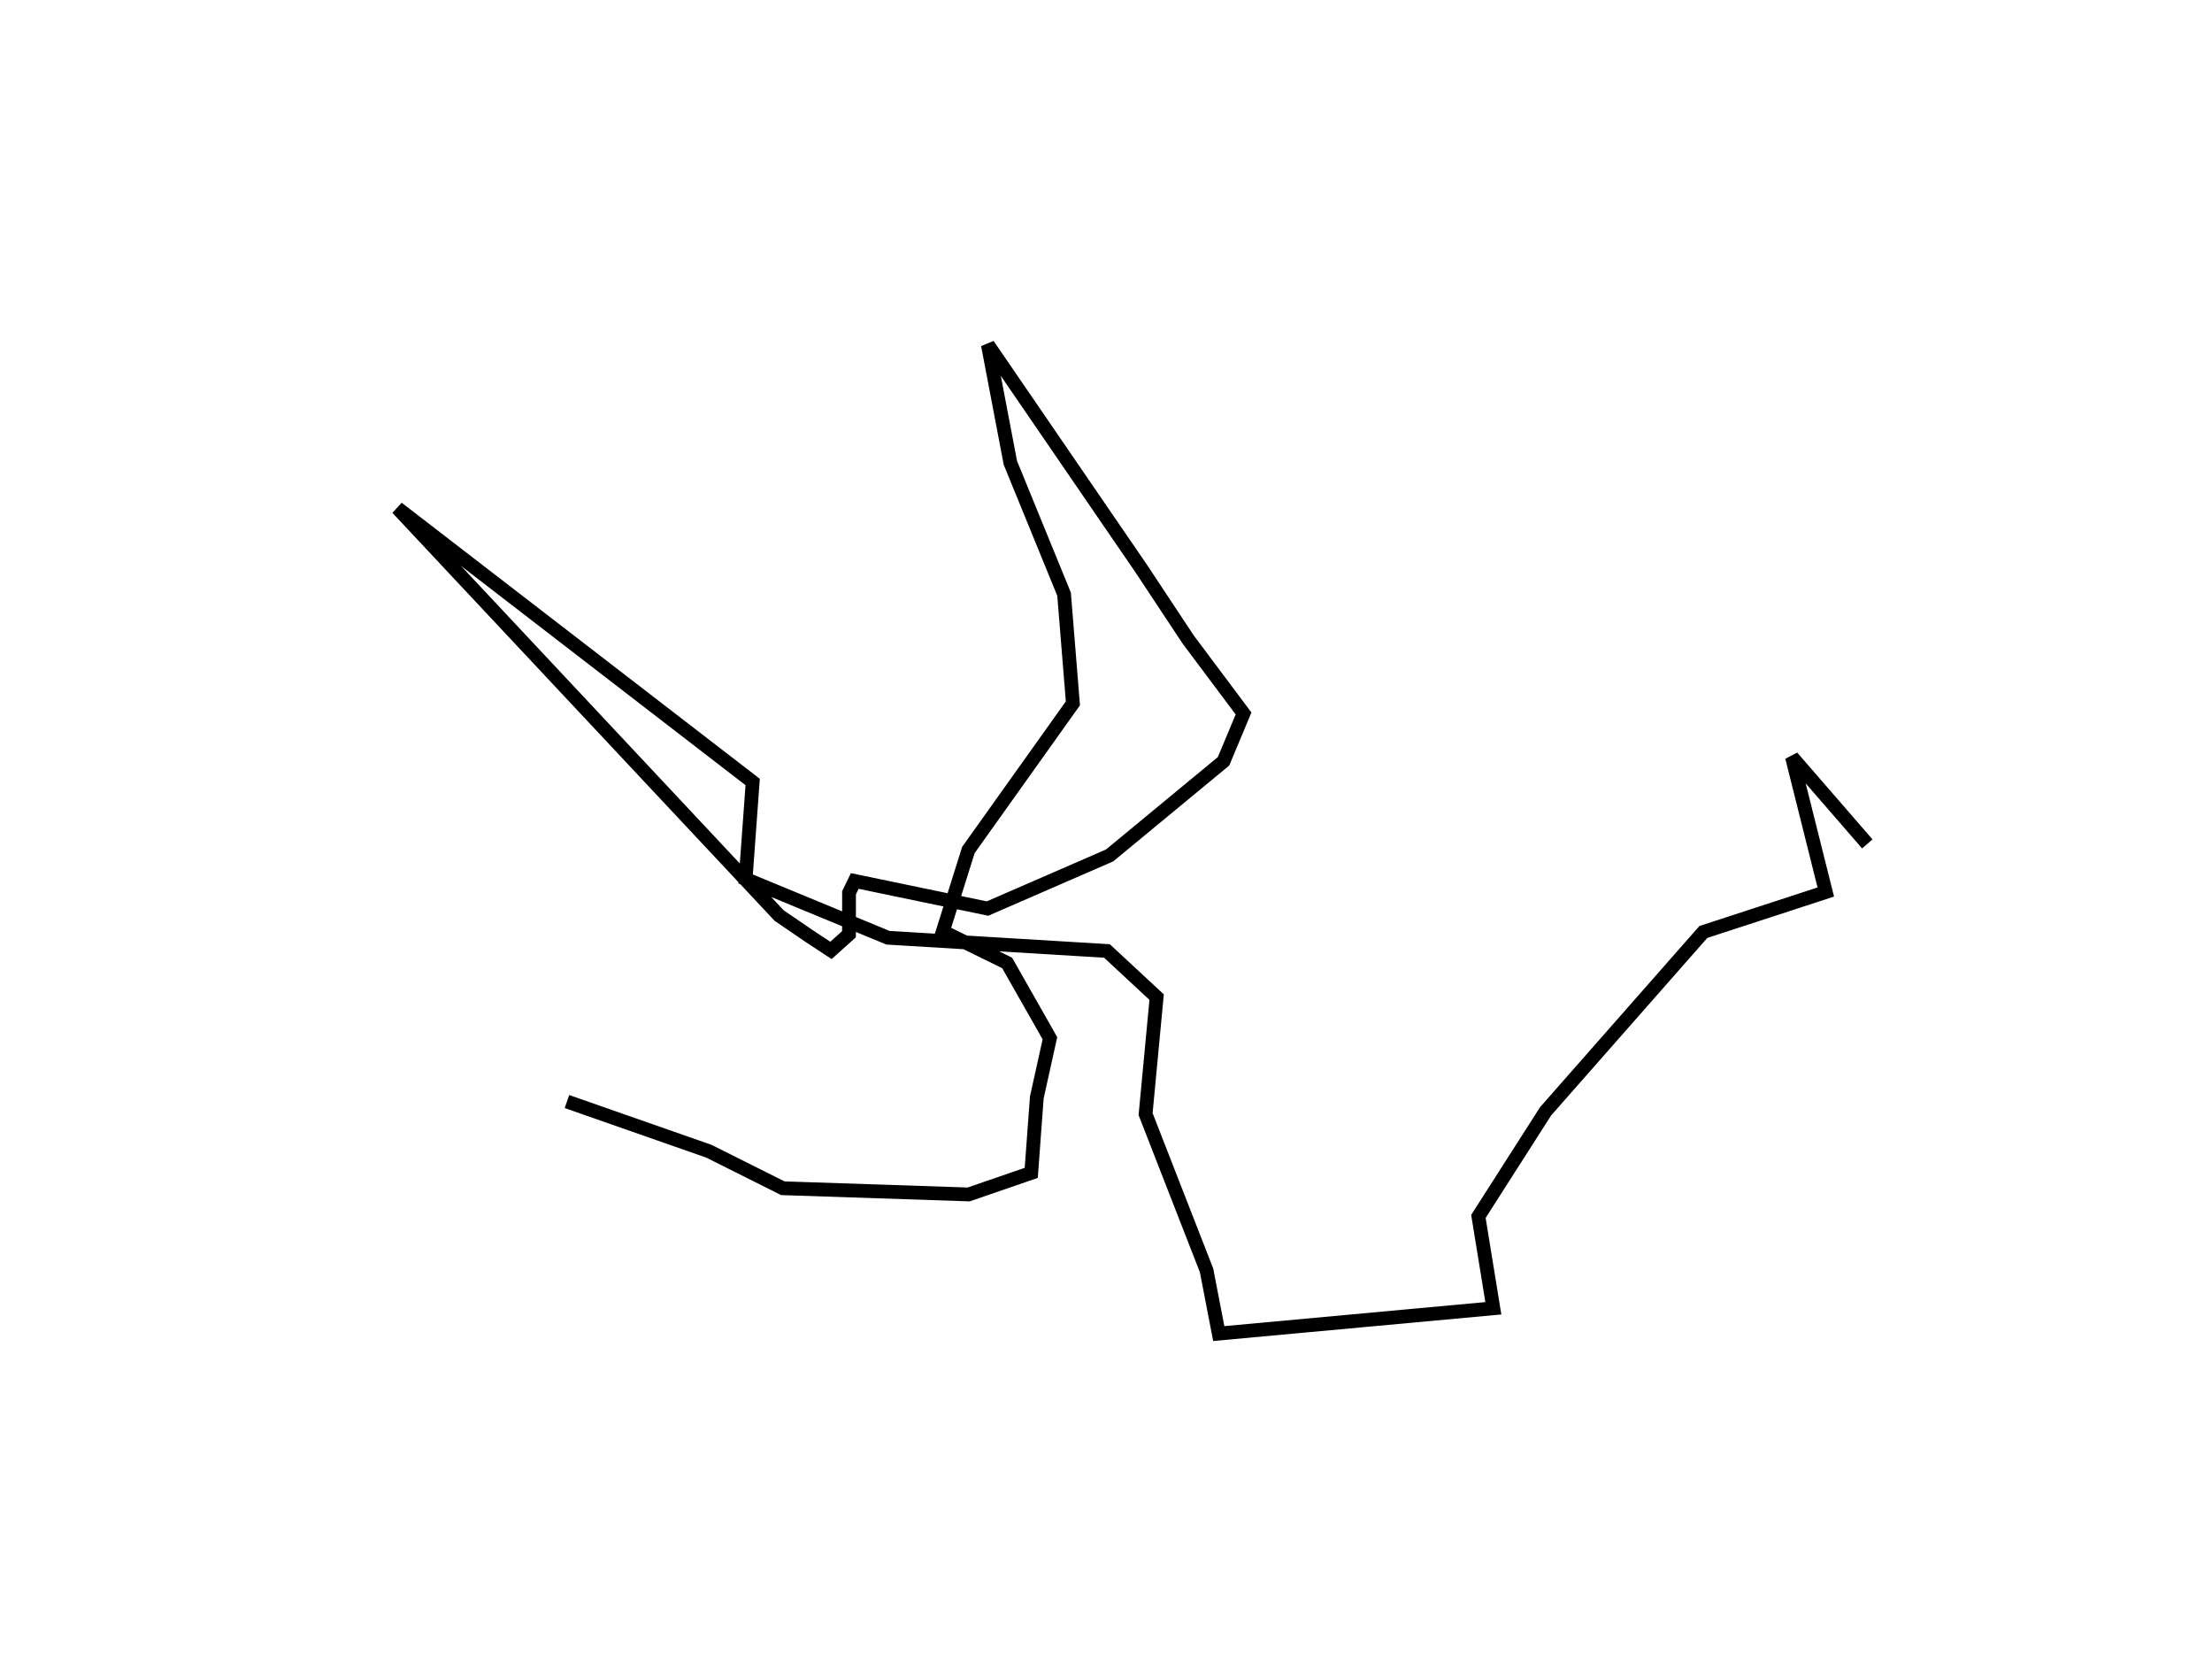 <?xml version='1.0' encoding='utf-8'?>
<ns0:svg xmlns:ns0="http://www.w3.org/2000/svg" baseProfile="full" height="121.684" version="1.1" width="160.413"><ns0:defs /><ns0:path d="M25,75.999 m0.0,0.0 m16.114,3.864 l10.294,3.603 5.362,2.683 l13.475,0.45 4.54,-1.563 l0.404,-5.471 0.951,-4.29 l-3.103,-5.461 -4.665,-2.286 l1.856,-5.903 7.578,-10.631 l-0.641,-7.916 -3.894,-9.524 l-1.63,-8.554 11.13,16.237 l3.387,5.118 4.023,5.373 l-1.452,3.469 -8.263,6.825 l-8.851,3.85 -9.628,-2 l-0.415,0.852 -0.004,3.009 l-1.306,1.173 -1.635,-1.076 l-2.122,-1.449 -27.683,-29.538 l25.762,19.853 -0.513,7.028 l10.324,4.263 15.882,0.96 l3.601,3.345 -0.8,8.481 l4.421,11.334 0.885,4.579 l19.913,-1.834 -1.084,-6.66 l4.874,-7.622 11.439,-13 l8.88,-2.897 -2.451,-9.783 l5.46,6.294 " fill="none" stroke="black" stroke-width="1" /></ns0:svg>